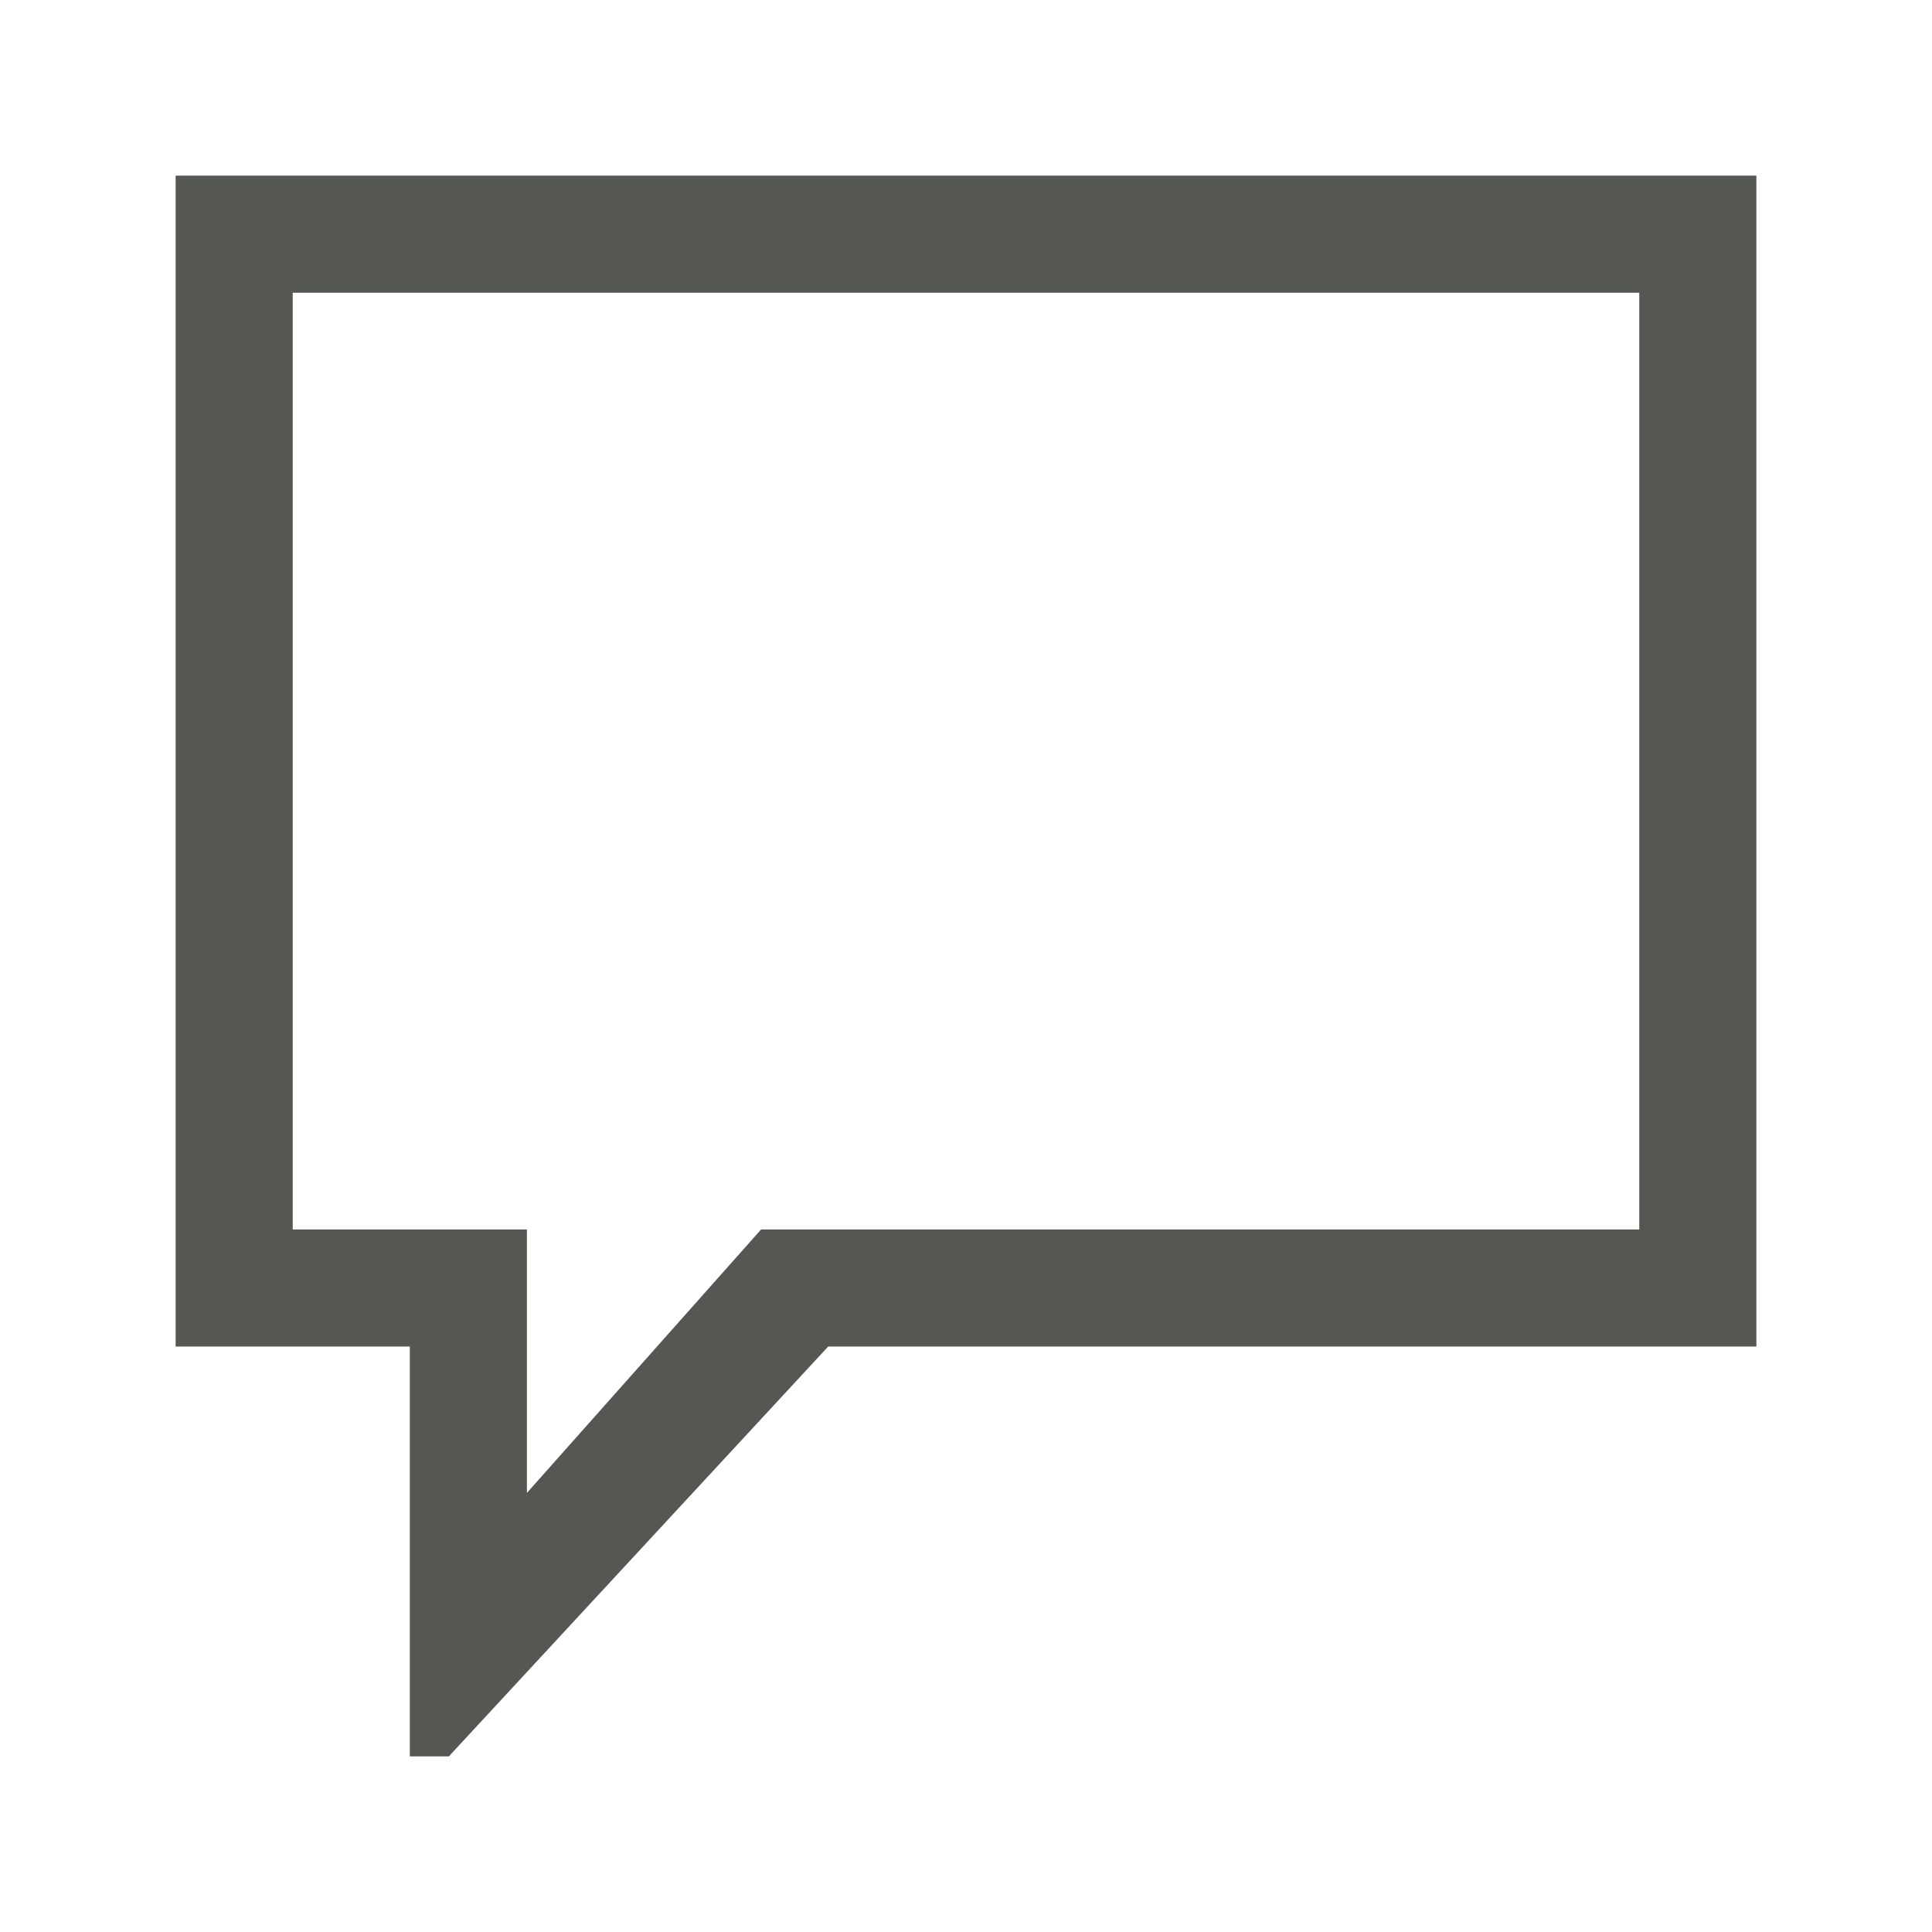 <svg height="33" viewBox="0 0 33 33" width="33" xmlns="http://www.w3.org/2000/svg"><path d="m3 3v20h4l0 7h.667l6.479-7h15.854v-20zm2 2h23v16h-15l-4 4.5-0-4.5h-4z" fill="#555753" stroke-width="1.333"/></svg>